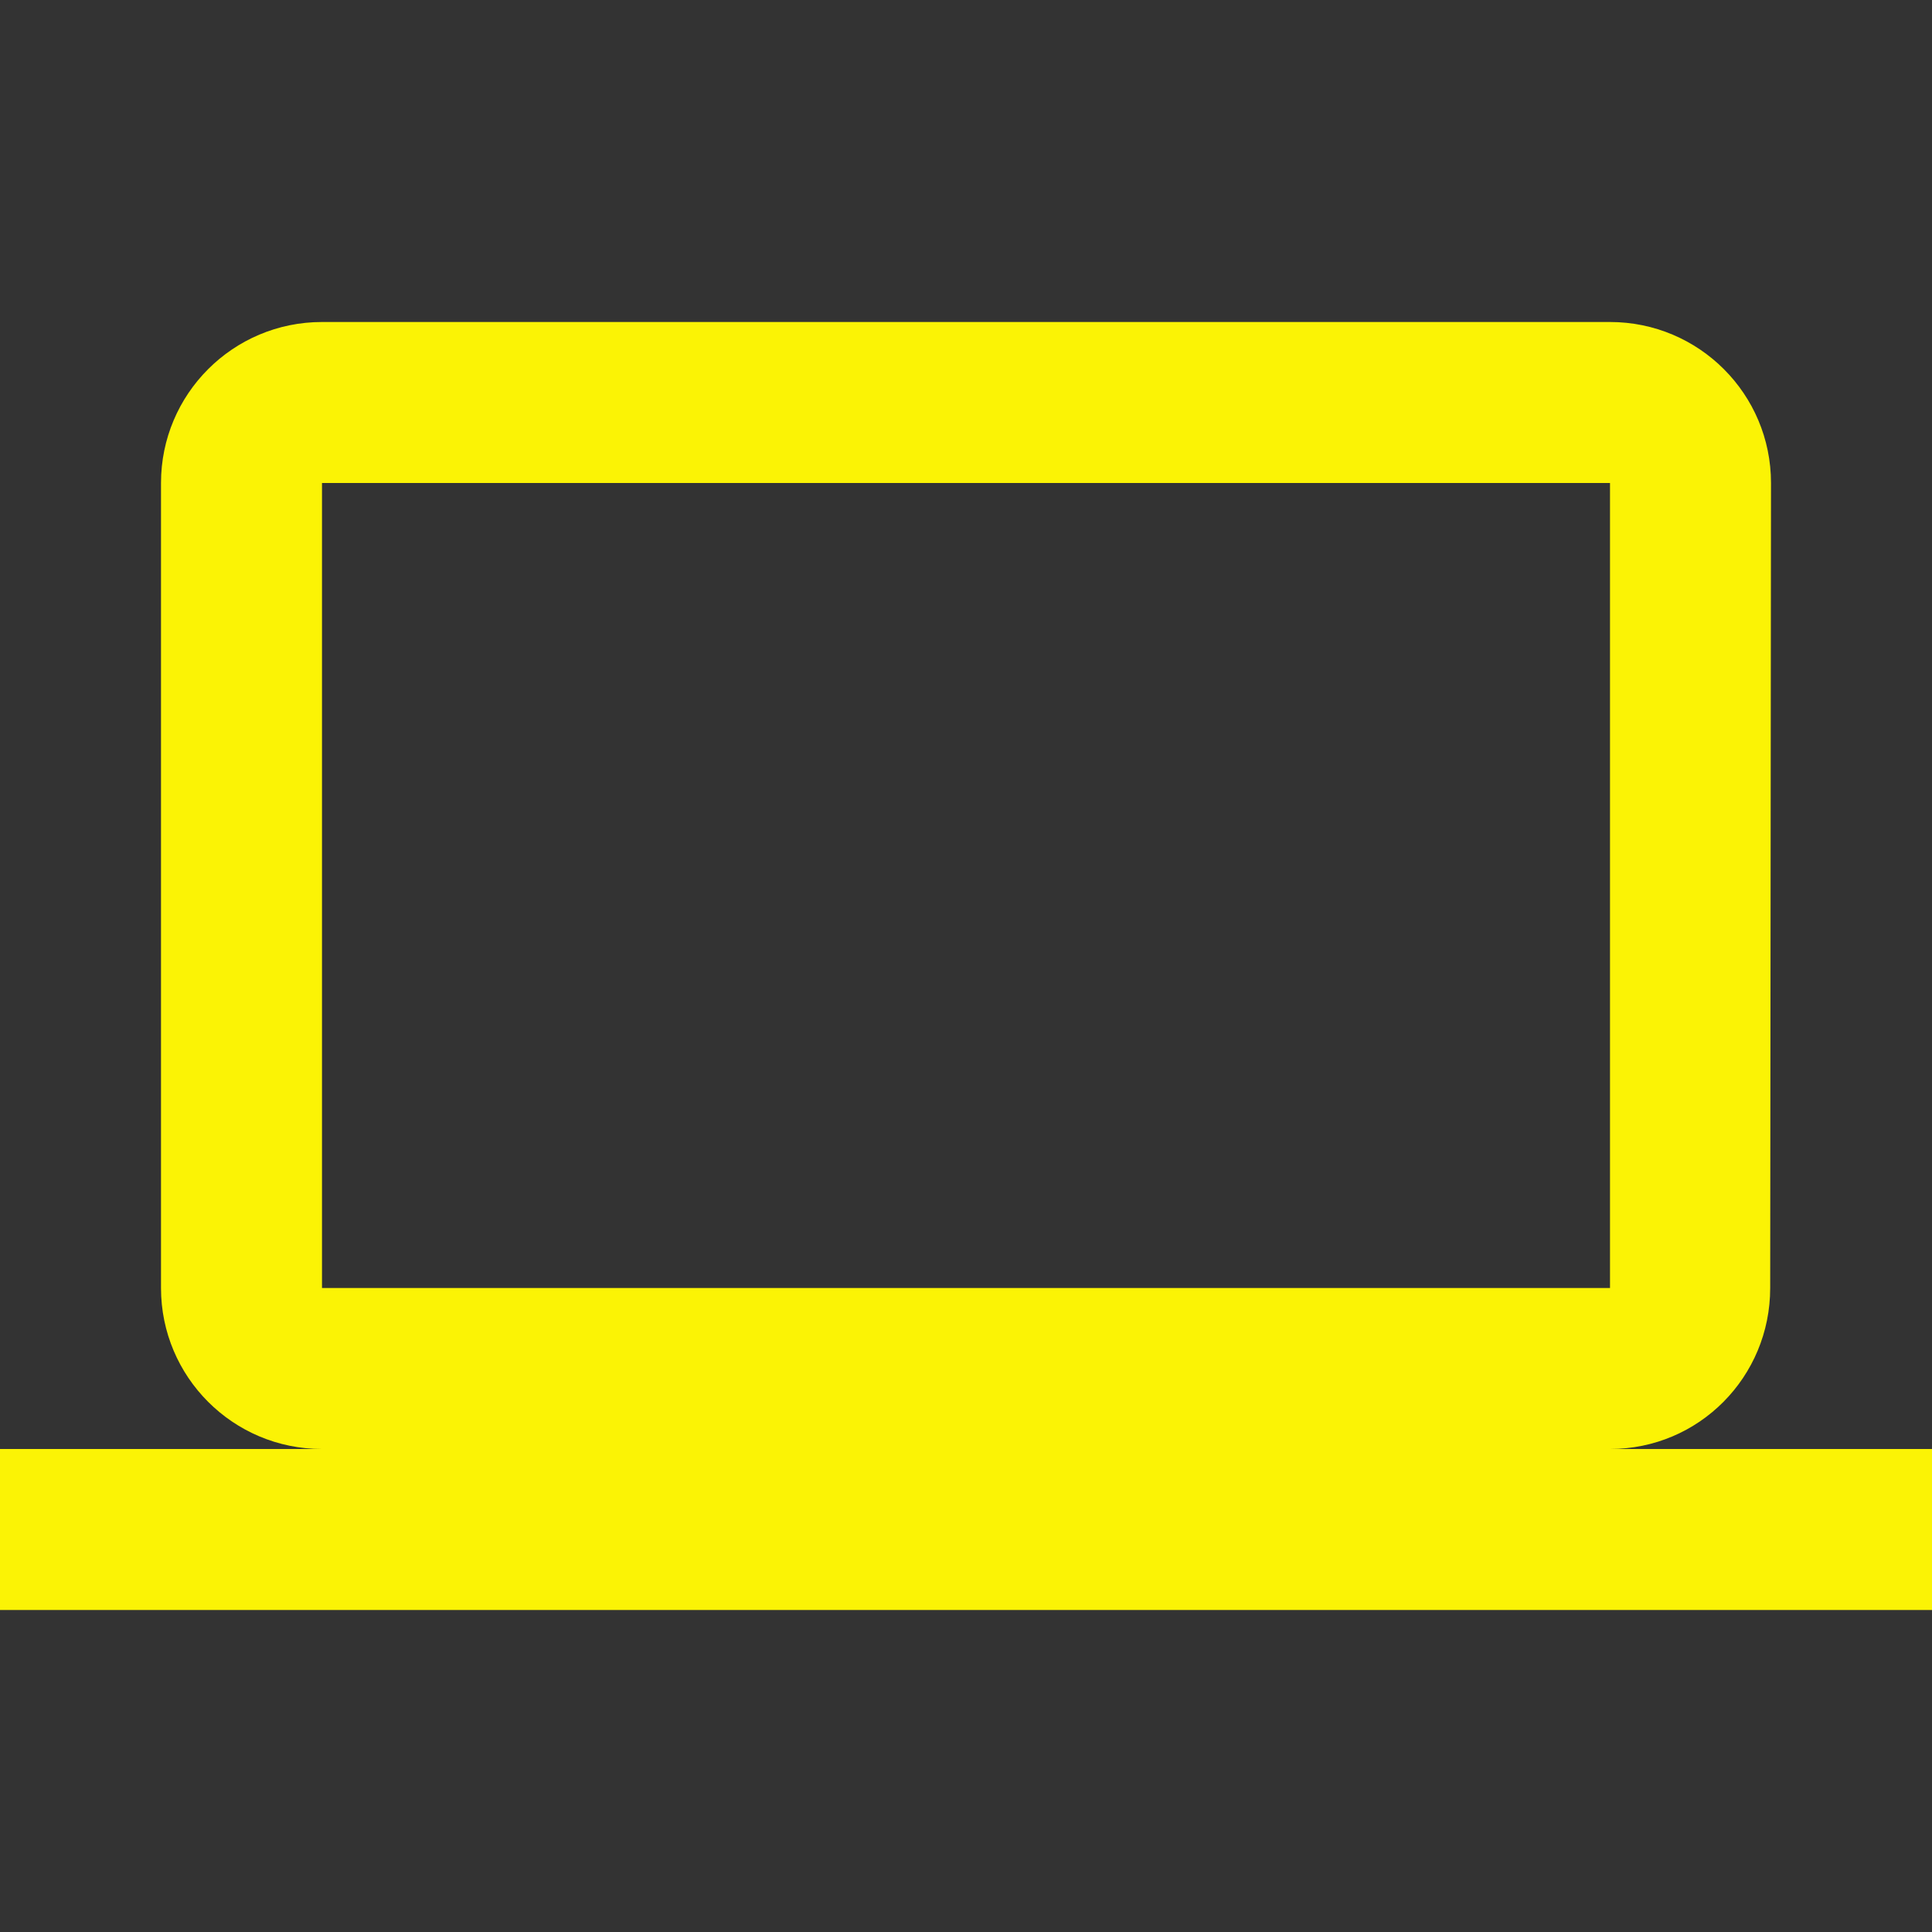 <svg fill="#fbf305" height="48" viewBox="0 0 48 48" width="48" xmlns="http://www.w3.org/2000/svg"><rect x="0" y="0" width="48" height="48" fill="#333333" stroke="none"/><path d="M40 36c2.21 0 3.98-1.79 3.98-4L44 12c0-2.21-1.79-4-4-4H8c-2.21 0-4 1.79-4 4v20c0 2.21 1.79 4 4 4H0v4h48v-4h-8zM8 12h32v20H8V12z"/></svg>
